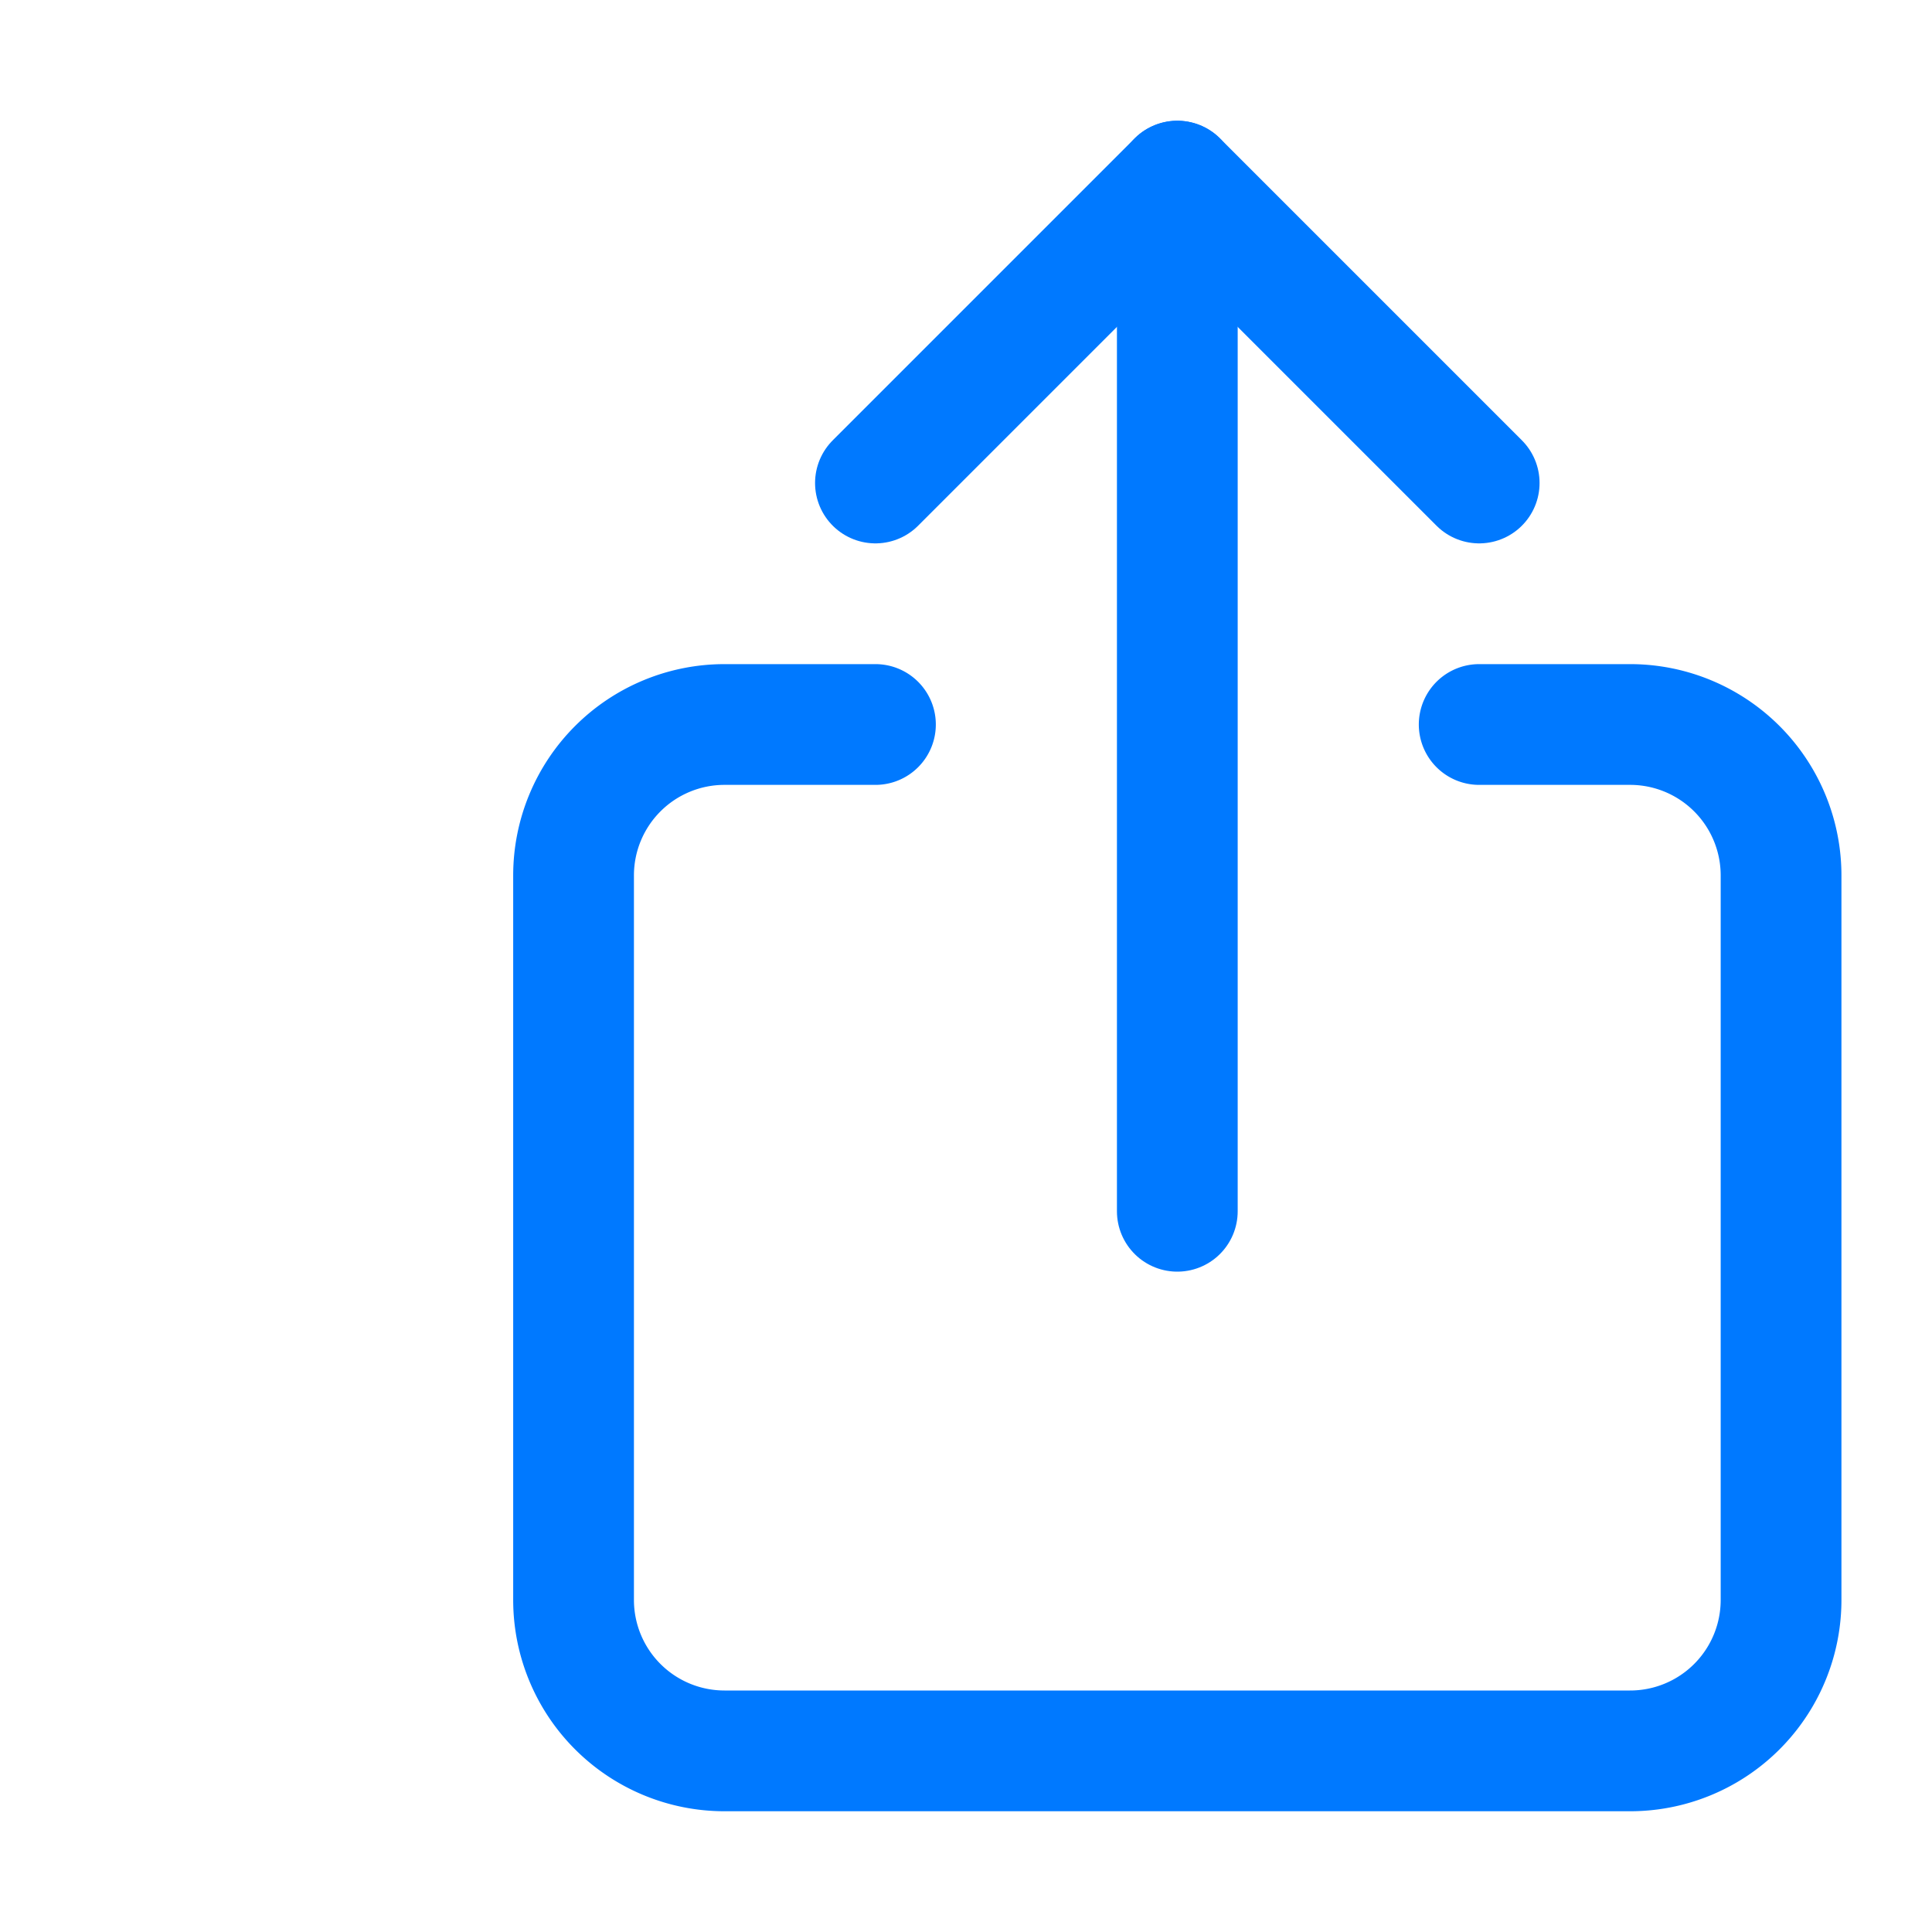 <svg xmlns='http://www.w3.org/2000/svg' width='512' height='512' viewBox='0 0 400 512'><path d='M336,192h40a40,40,0,0,1,40,40V424a40,40,0,0,1-40,40H136a40,40,0,0,1-40-40V232a40,40,0,0,1,40-40h40' style='fill:none;stroke:#0079ff;stroke-linecap:round;stroke-linejoin:round;stroke-width:32px'/><polyline points='336 128 256 48 176 128' style='fill:none;stroke:#0079ff;stroke-linecap:round;stroke-linejoin:round;stroke-width:32px'/><line x1='256' y1='321' x2='256' y2='48' style='fill:none;stroke:#0079ff;stroke-linecap:round;stroke-linejoin:round;stroke-width:32px'/></svg>
